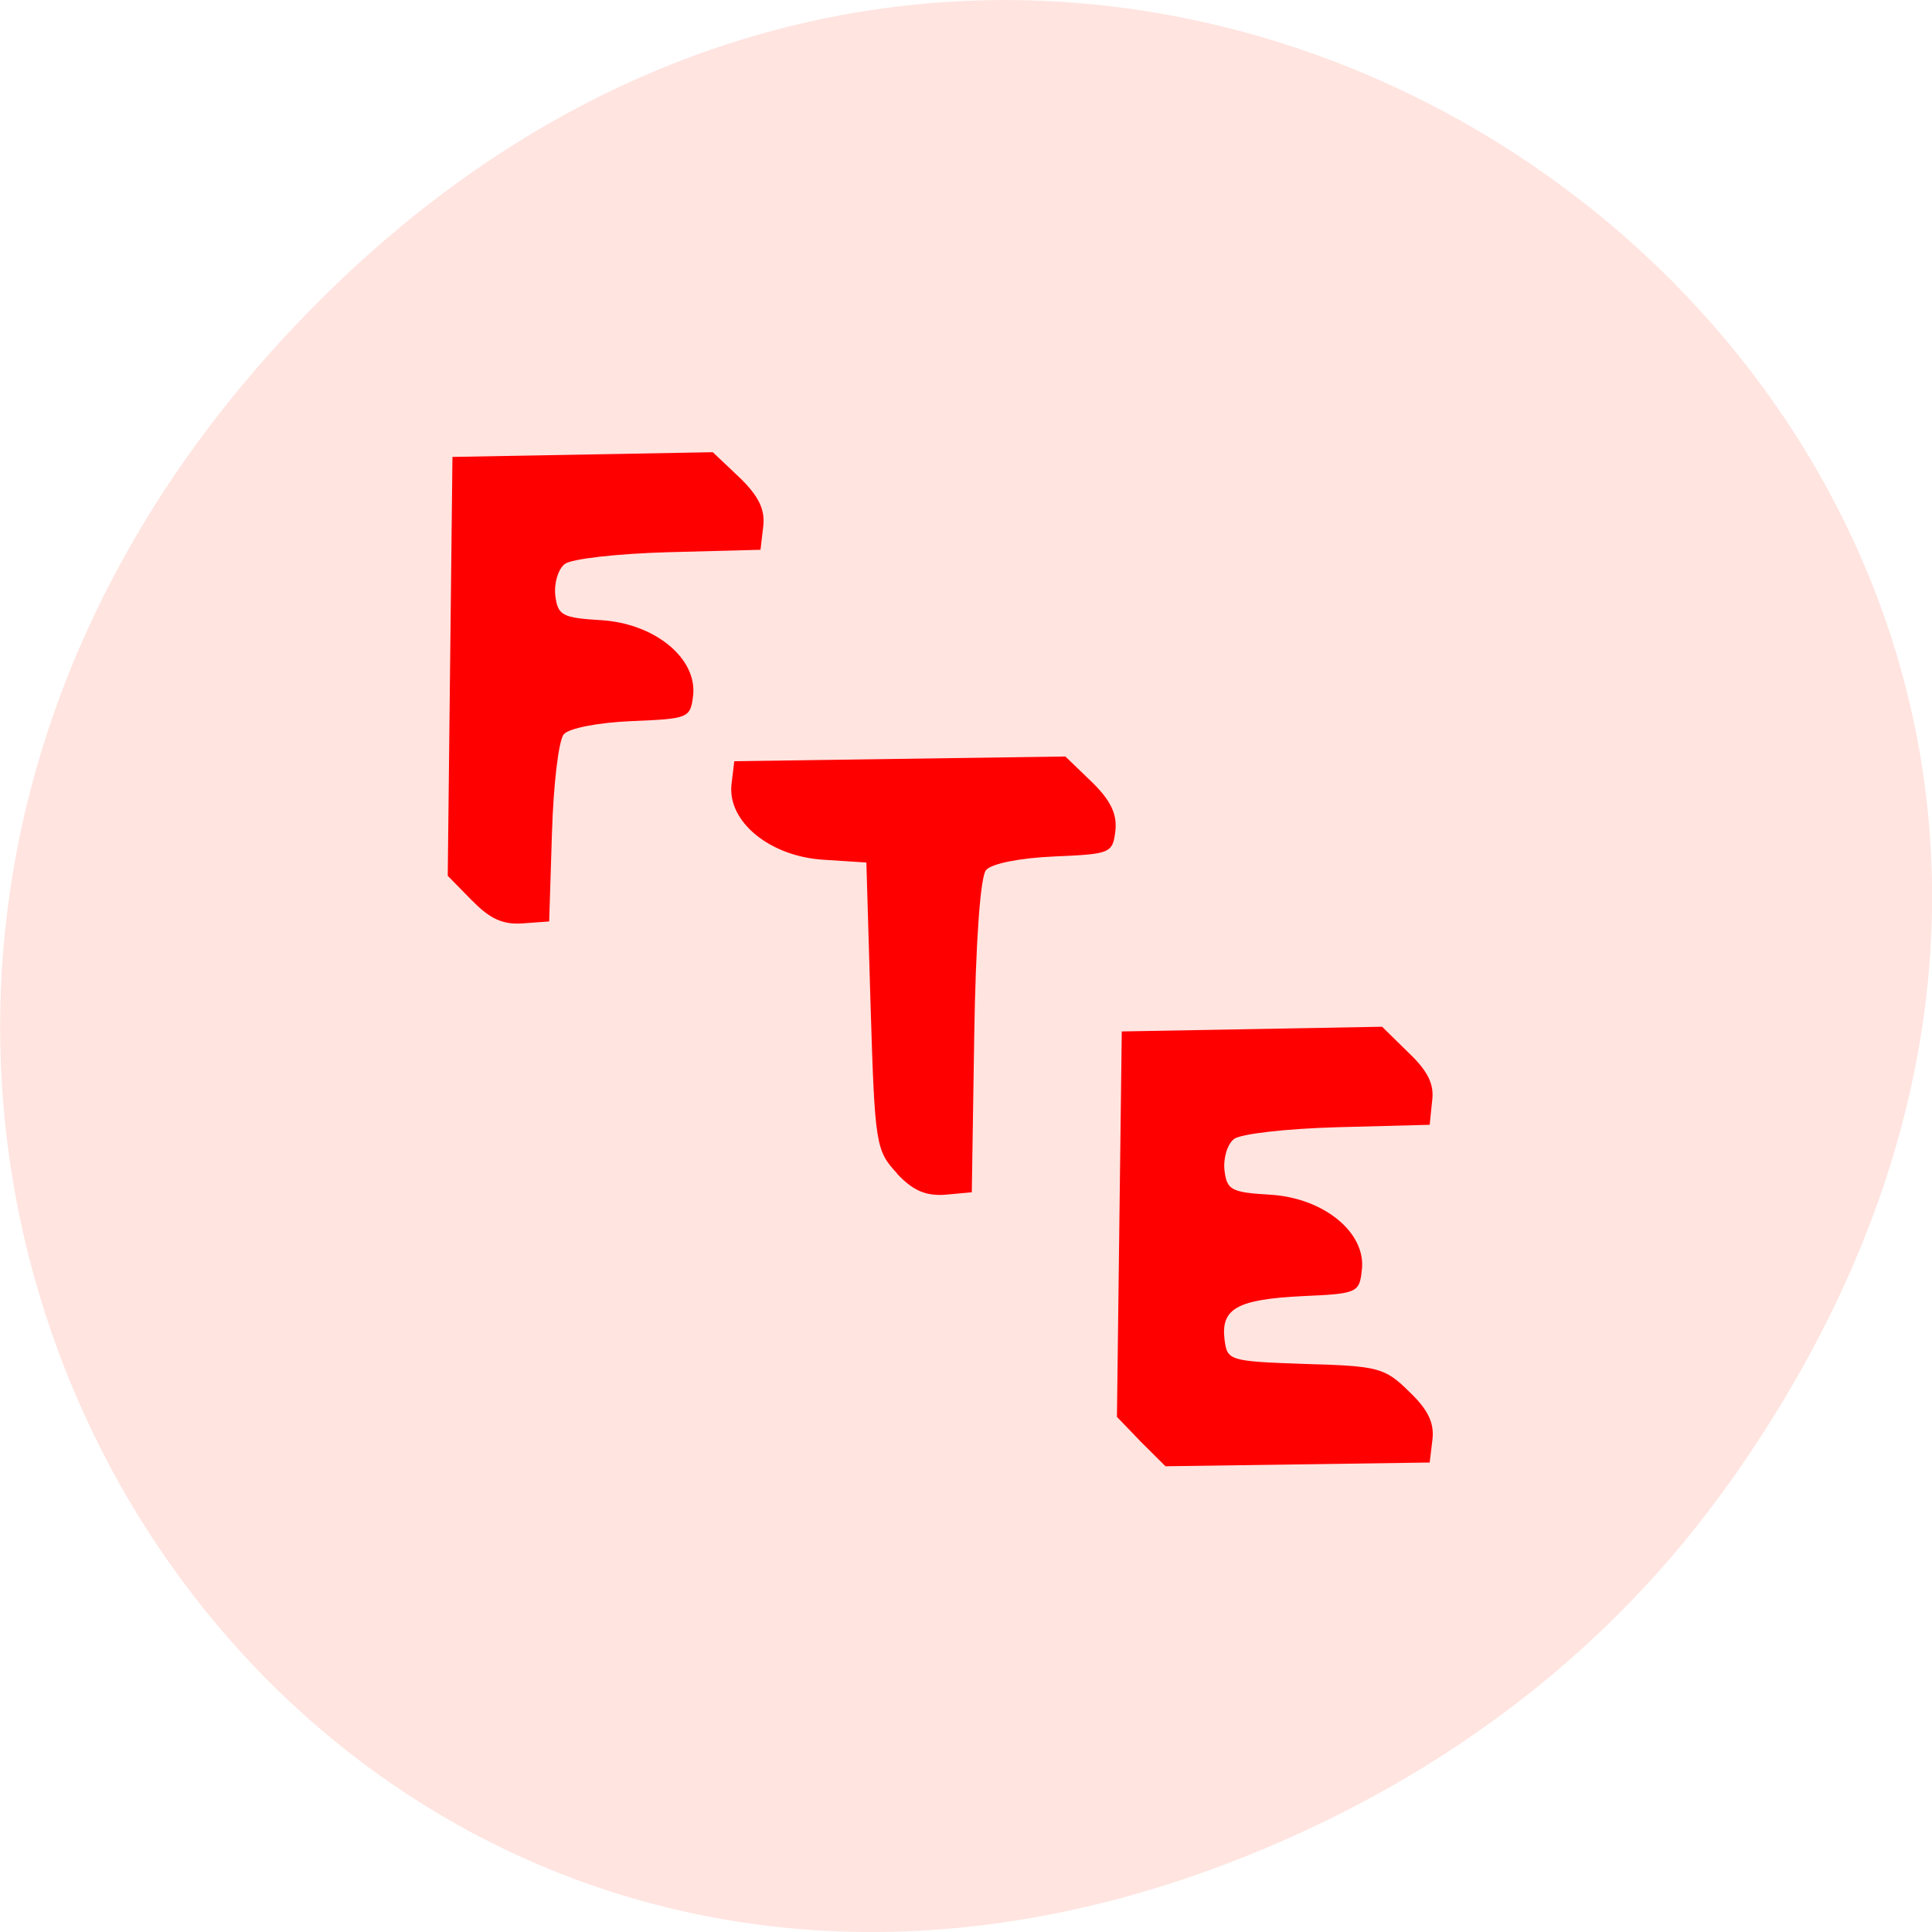 <svg xmlns="http://www.w3.org/2000/svg" viewBox="0 0 16 16"><path d="m 14.352 12.238 c 5.754 -8.18 -4.871 -16.473 -11.648 -9.805 c -6.387 6.281 -0.465 16.04 7.48 12.992 c 1.656 -0.637 3.113 -1.684 4.168 -3.188" fill="#ffe4e0"/><path d="m 9.449 11.941 l -0.199 -0.207 l 0.02 -1.594 l 0.02 -1.598 l 2.156 -0.039 l 0.219 0.215 c 0.16 0.152 0.215 0.262 0.195 0.402 l -0.02 0.195 l -0.762 0.02 c -0.426 0.012 -0.805 0.055 -0.859 0.098 c -0.055 0.043 -0.09 0.16 -0.078 0.262 c 0.02 0.16 0.055 0.18 0.379 0.199 c 0.445 0.027 0.797 0.316 0.758 0.625 c -0.02 0.188 -0.039 0.195 -0.492 0.215 c -0.539 0.027 -0.676 0.102 -0.645 0.359 c 0.023 0.176 0.035 0.18 0.668 0.203 c 0.605 0.016 0.66 0.031 0.859 0.227 c 0.156 0.148 0.211 0.258 0.195 0.398 l -0.023 0.191 l -2.188 0.031 m -2.223 -2.426 c -0.176 -0.188 -0.184 -0.238 -0.219 -1.383 l -0.035 -1.191 l -0.355 -0.023 c -0.445 -0.027 -0.797 -0.316 -0.762 -0.625 l 0.023 -0.191 l 2.742 -0.039 l 0.219 0.211 c 0.156 0.152 0.211 0.266 0.195 0.406 c -0.023 0.184 -0.039 0.191 -0.508 0.211 c -0.281 0.012 -0.52 0.059 -0.563 0.113 c -0.047 0.051 -0.086 0.598 -0.098 1.379 l -0.02 1.289 l -0.219 0.02 c -0.164 0.012 -0.27 -0.035 -0.402 -0.176 m -3.516 -2.258 l -0.203 -0.207 l 0.039 -3.469 l 2.156 -0.039 l 0.223 0.211 c 0.156 0.152 0.211 0.262 0.195 0.402 l -0.023 0.195 l -0.762 0.02 c -0.426 0.012 -0.805 0.055 -0.859 0.098 c -0.055 0.043 -0.09 0.16 -0.078 0.262 c 0.02 0.164 0.059 0.184 0.379 0.203 c 0.445 0.027 0.797 0.316 0.762 0.625 c -0.023 0.188 -0.039 0.191 -0.512 0.211 c -0.277 0.012 -0.516 0.059 -0.559 0.109 c -0.043 0.051 -0.086 0.418 -0.098 0.82 l -0.023 0.73 l -0.219 0.016 c -0.16 0.012 -0.27 -0.035 -0.418 -0.188" fill="#f00"/></svg>